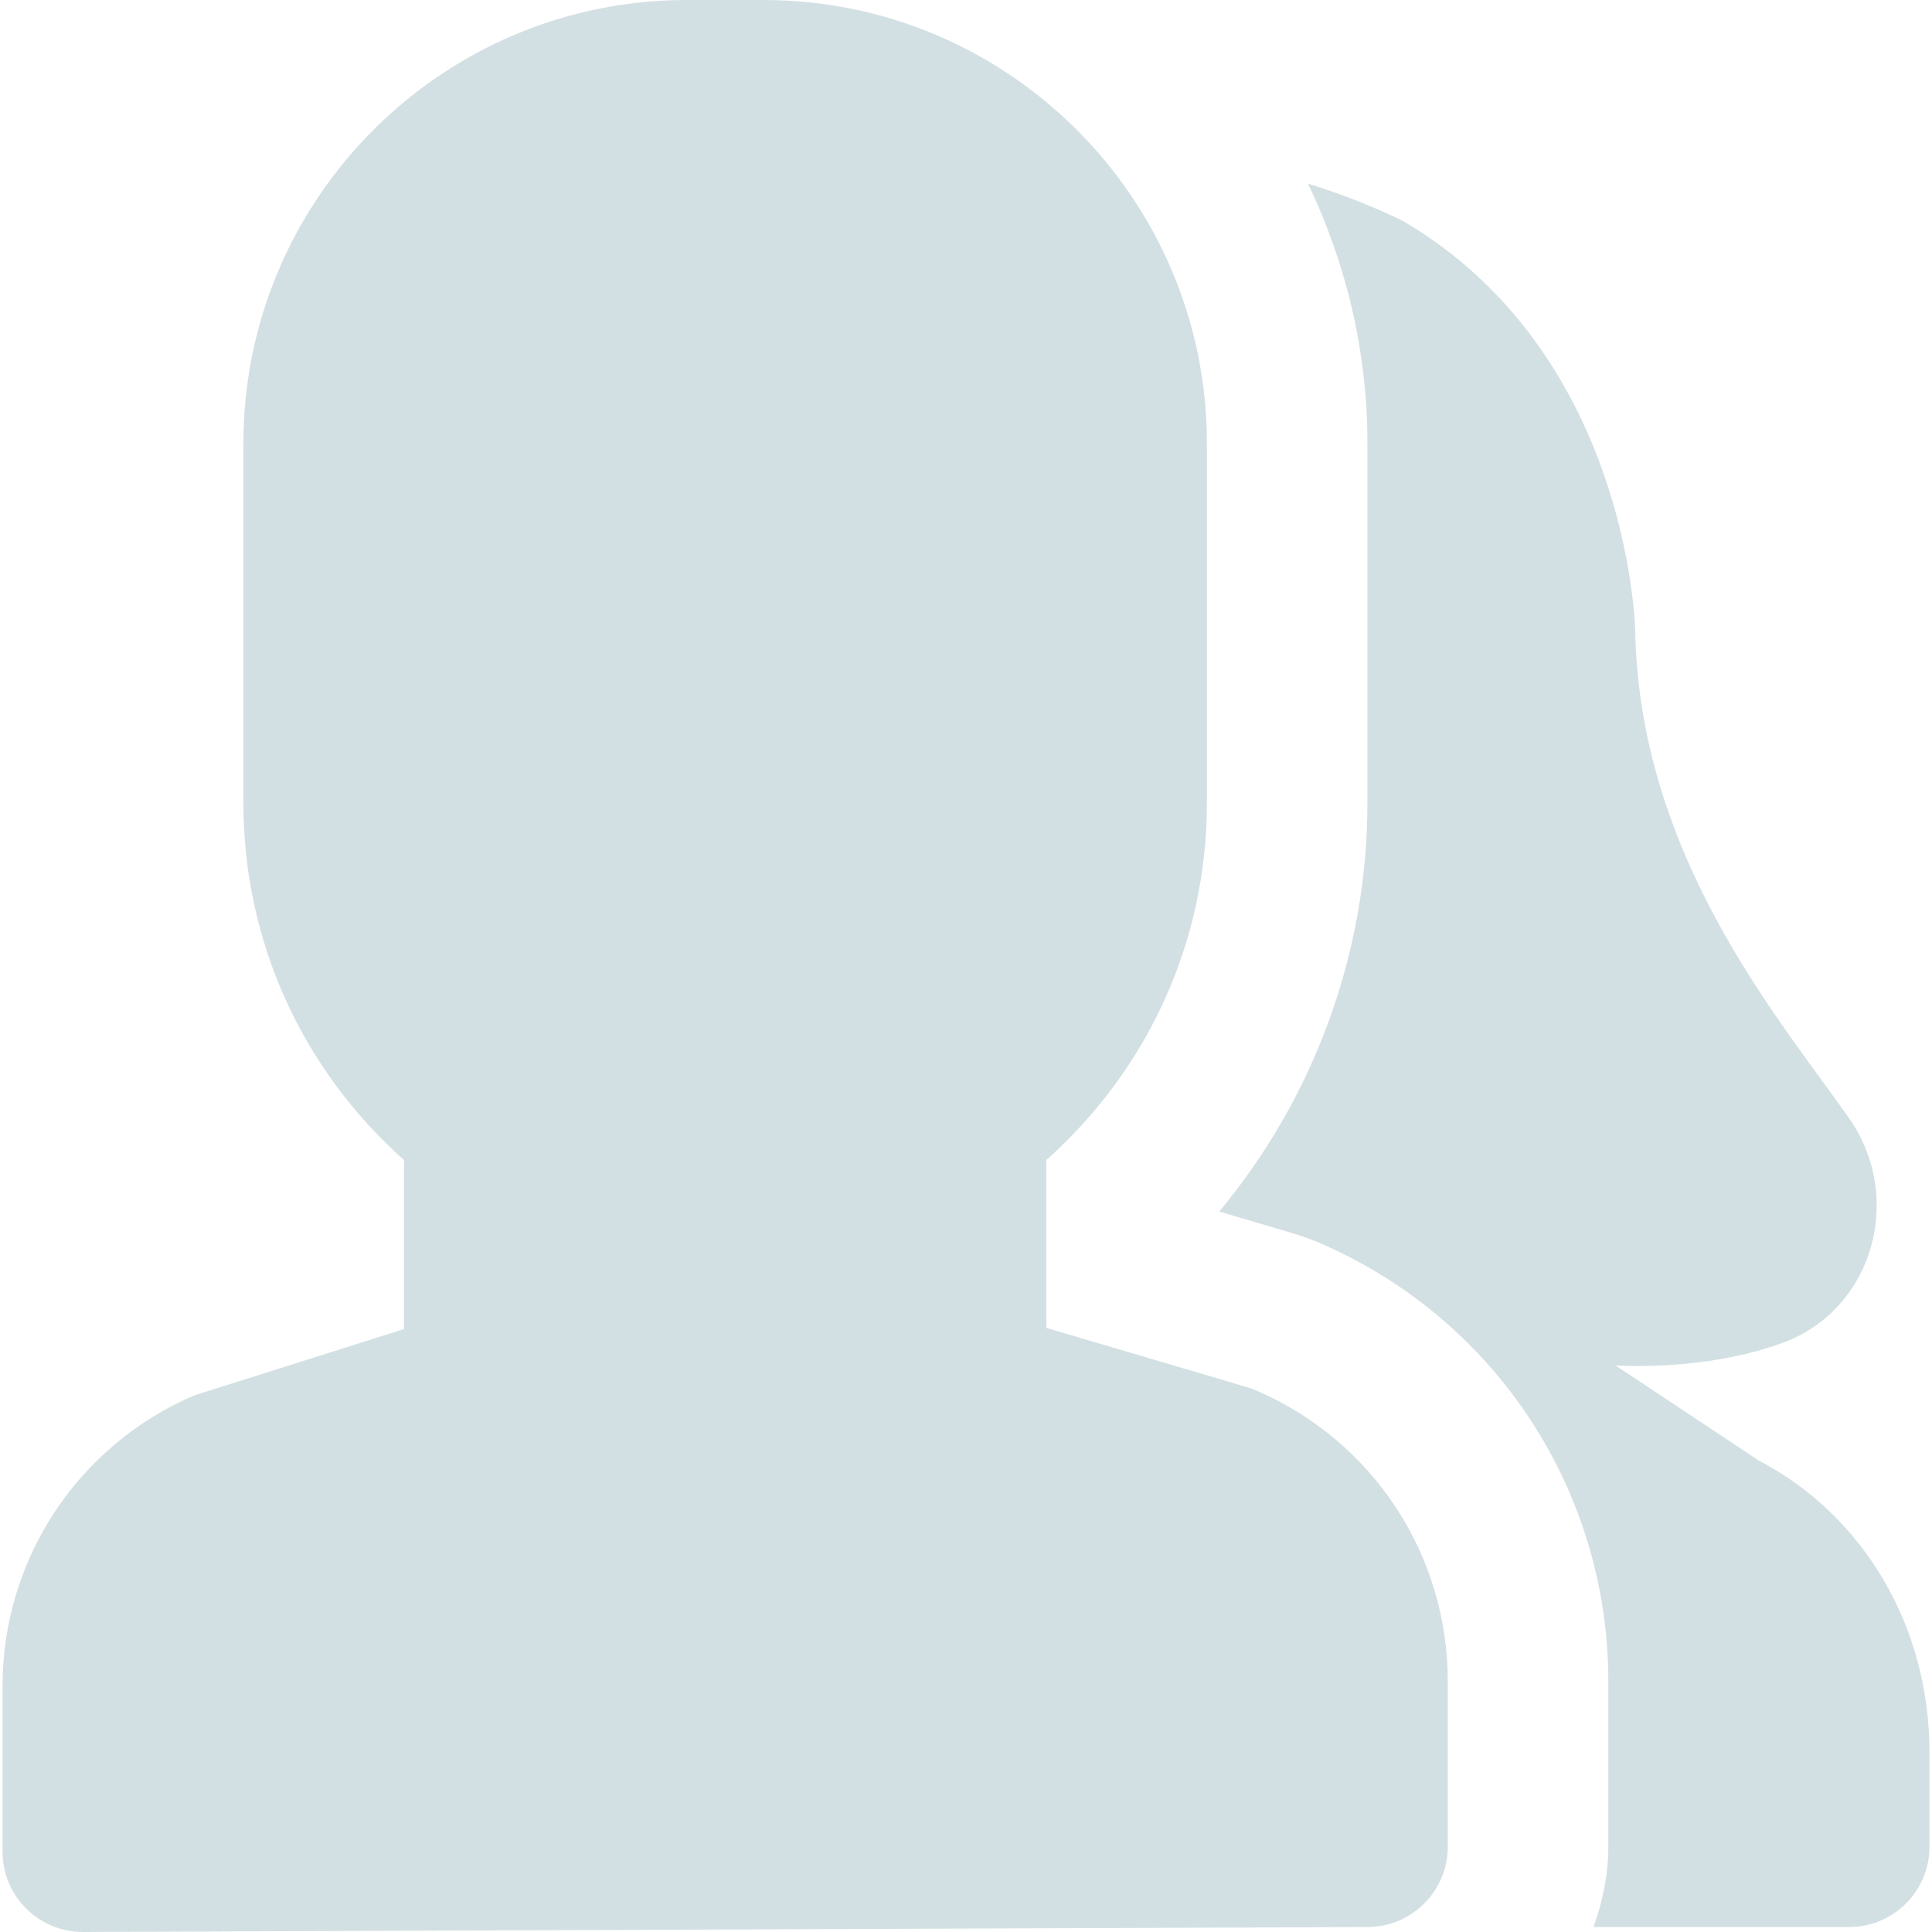 <?xml version="1.0" encoding="iso-8859-1"?>
<!-- Generator: Adobe Illustrator 19.0.0, SVG Export Plug-In . SVG Version: 6.00 Build 0)  -->
<svg xmlns="http://www.w3.org/2000/svg" xmlns:xlink="http://www.w3.org/1999/xlink" version="1.1" id="Layer_1" x="0px" y="0px" viewBox="0 0 492.79 492.79" style="enable-background:new 0 0 492.79 492.79;" xml:space="preserve" width="512px" height="512px">
<g>
	<g>
		<g>
			<path d="M320.376,354.652c-0.737-0.307-1.495-0.573-2.253-0.819l-51.241-15.135v-42.803c26.153-23.347,40.96-56.013,40.96-91.095     v-91.73C307.842,50.708,257.113,0,194.772,0h-19.62c-62.362,0-113.07,50.708-113.07,113.07v91.73     c0,35.082,14.787,67.748,40.96,91.095v43.11l-53.514,16.917C19.832,368.66,0.642,397.742,0.642,430.08v42.23     c0,5.448,2.171,10.67,6.021,14.5c3.85,3.83,9.032,5.98,14.459,5.98h0.082l327.68-1.27c11.264-0.041,20.398-9.216,20.398-20.48     v-42.23C369.282,396.472,350.092,367.391,320.376,354.652z" fill="#d3e0e3"/>
			<path d="M448.525,372.492l-36.413-24.187c7.864,0.348,25.764,0.348,42.537-5.775c10.691-3.871,18.801-12.452,22.262-23.491     c3.584-11.387,1.638-24.003-5.202-33.731c-2.15-3.072-4.567-6.39-7.168-9.953c-18.514-25.334-46.469-63.611-47.452-114.442     c-0.061-2.888-2.417-71.352-59.351-104.612c-8.294-4.035-16.261-7.025-24.105-9.462c9.605,20.111,15.155,42.496,15.155,66.232     v91.73c0,38.195-13.558,75.08-37.806,104.223l18.739,5.53c2.335,0.717,4.547,1.495,6.656,2.396     c44.913,19.251,73.851,63.119,73.851,111.862v42.23c0,7.209-1.475,14.029-3.768,20.48h65.208c11.326,0,20.48-9.175,20.48-20.48     v-24.084C492.148,414.947,475.477,386.542,448.525,372.492z" fill="#d3e0e3"/>
		</g>
	</g>
</g>
<g>
</g>
<g>
</g>
<g>
</g>
<g>
</g>
<g>
</g>
<g>
</g>
<g>
</g>
<g>
</g>
<g>
</g>
<g>
</g>
<g>
</g>
<g>
</g>
<g>
</g>
<g>
</g>
<g>
</g>
</svg>
